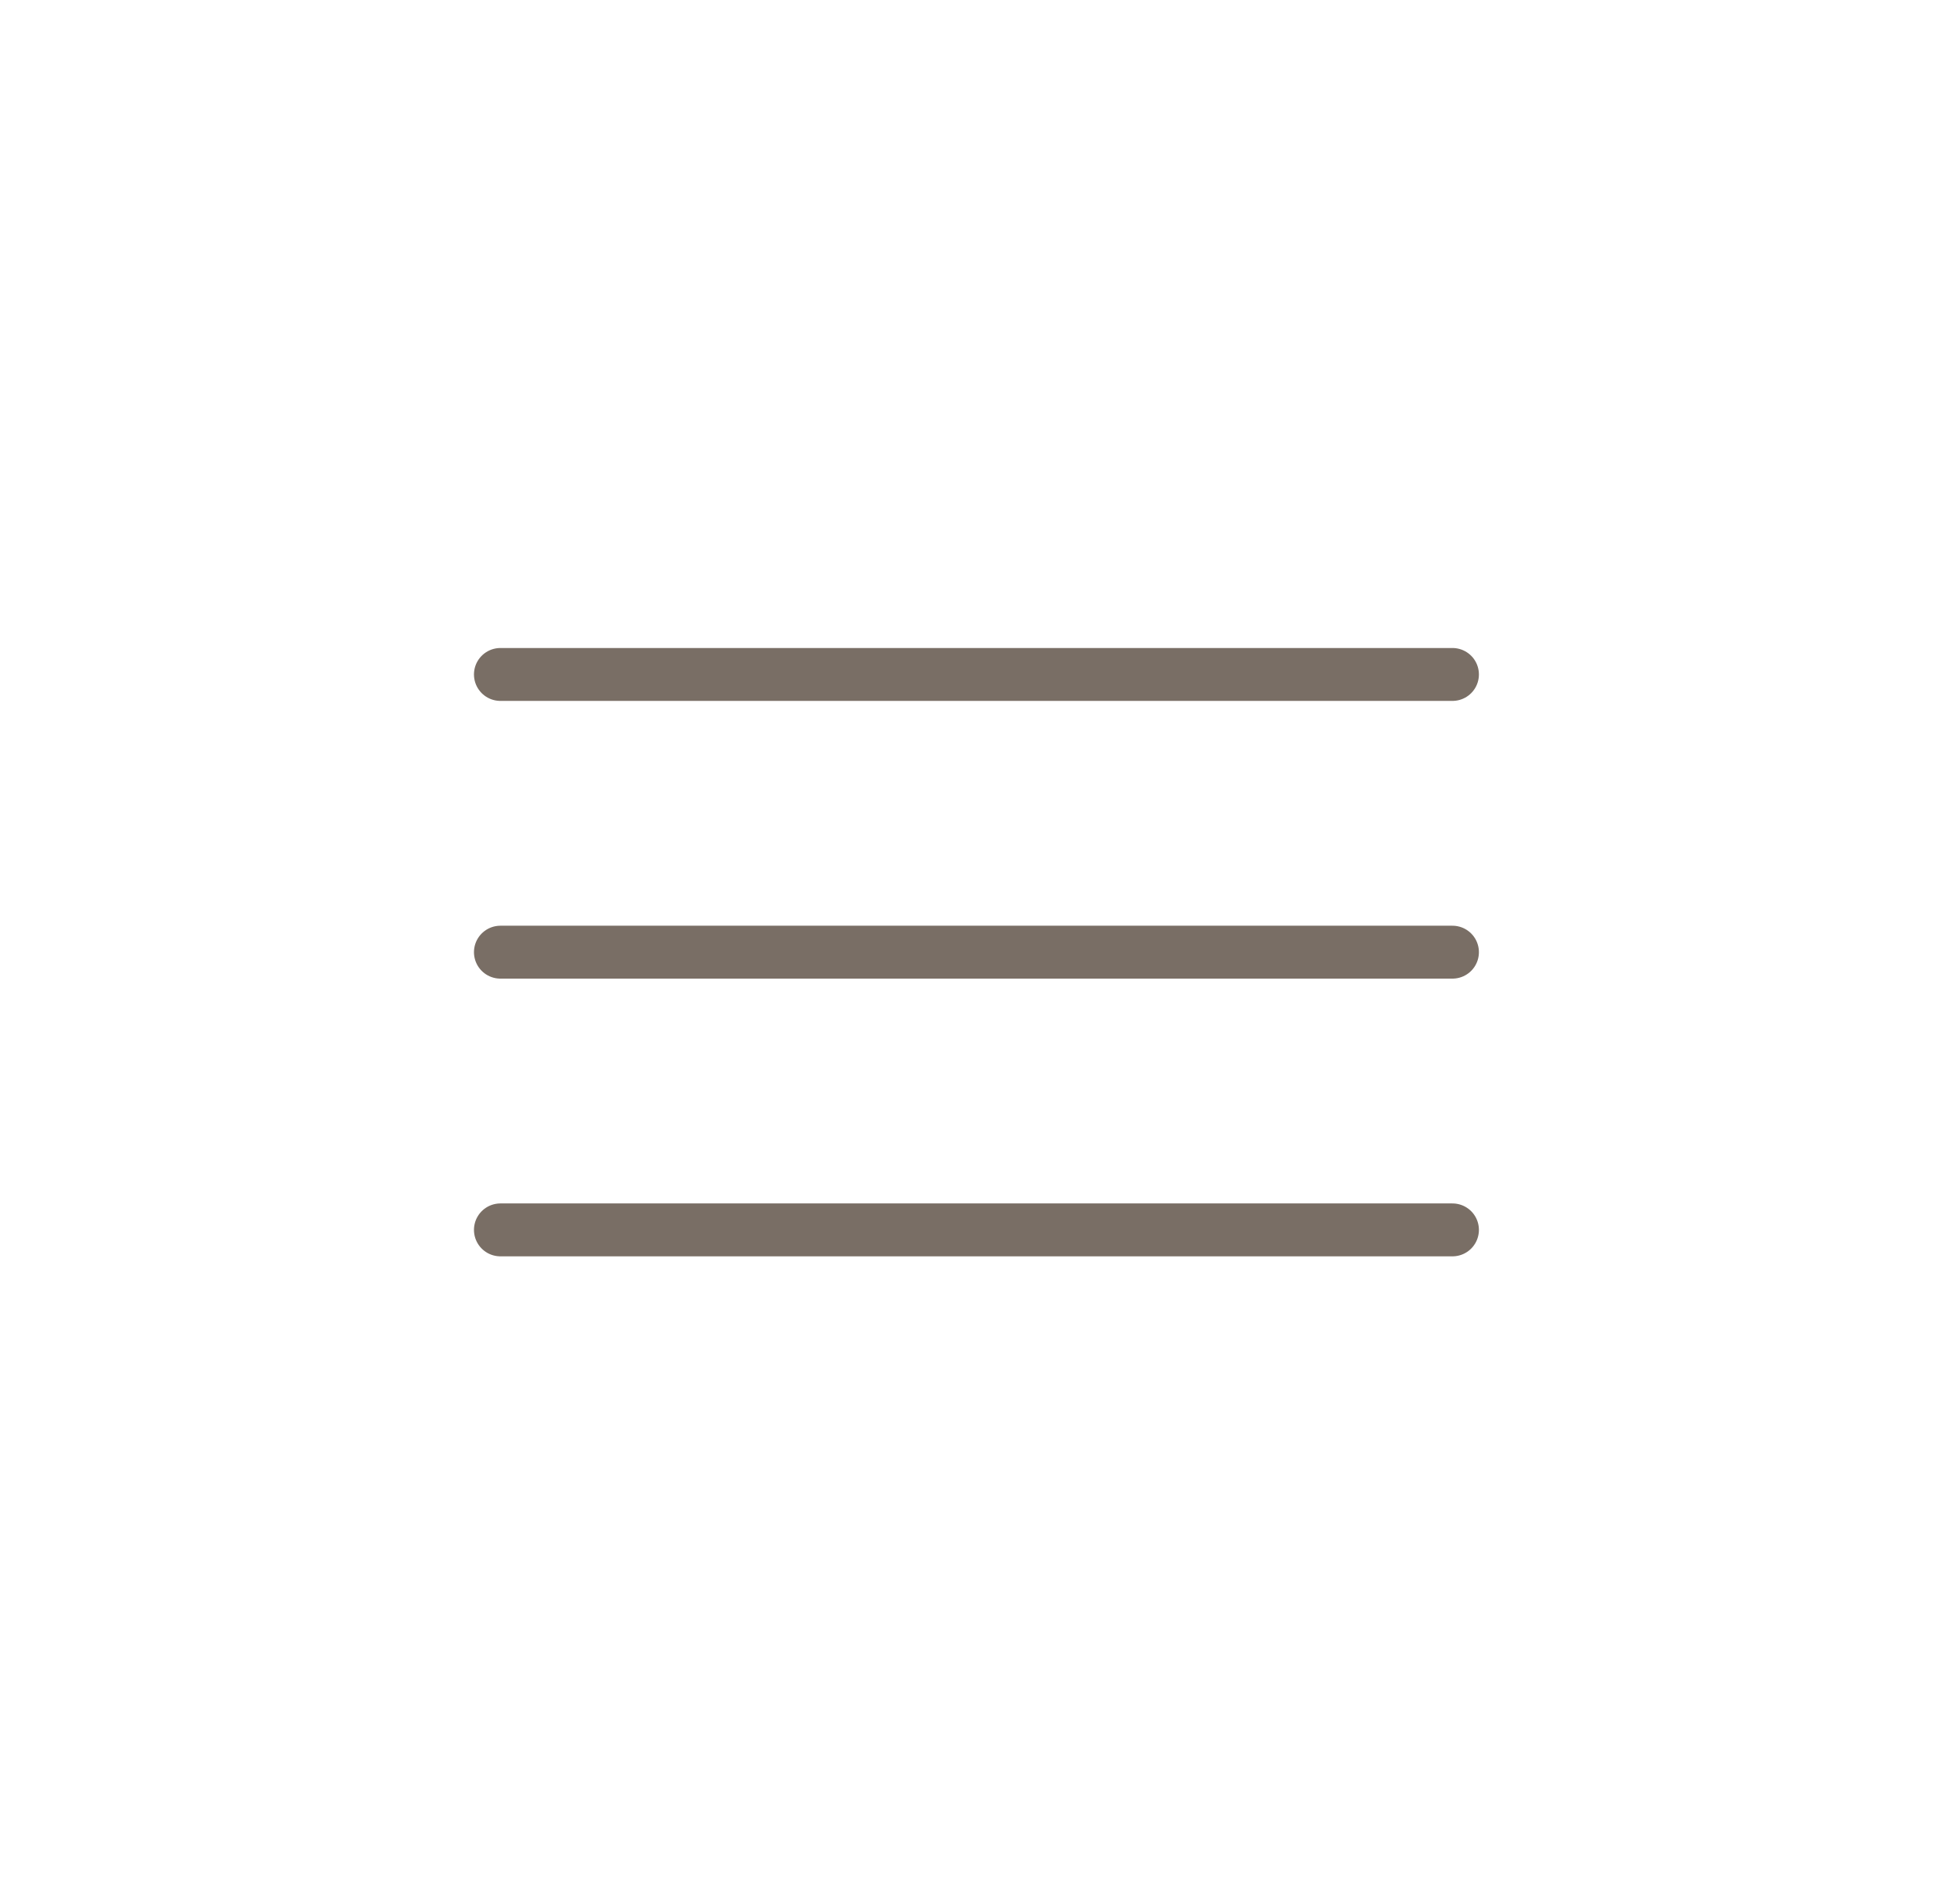 <svg width="37" height="36" viewBox="0 0 37 36" fill="none" xmlns="http://www.w3.org/2000/svg">
<path d="M9.461 18H27.461" stroke="#796E65" stroke-linecap="round" stroke-linejoin="round"/>
<path d="M9.461 23.25H27.461" stroke="#796E65" stroke-linecap="round" stroke-linejoin="round"/>
<path d="M9.461 12.75H27.461" stroke="#796E65" stroke-linecap="round" stroke-linejoin="round"/>
</svg>
